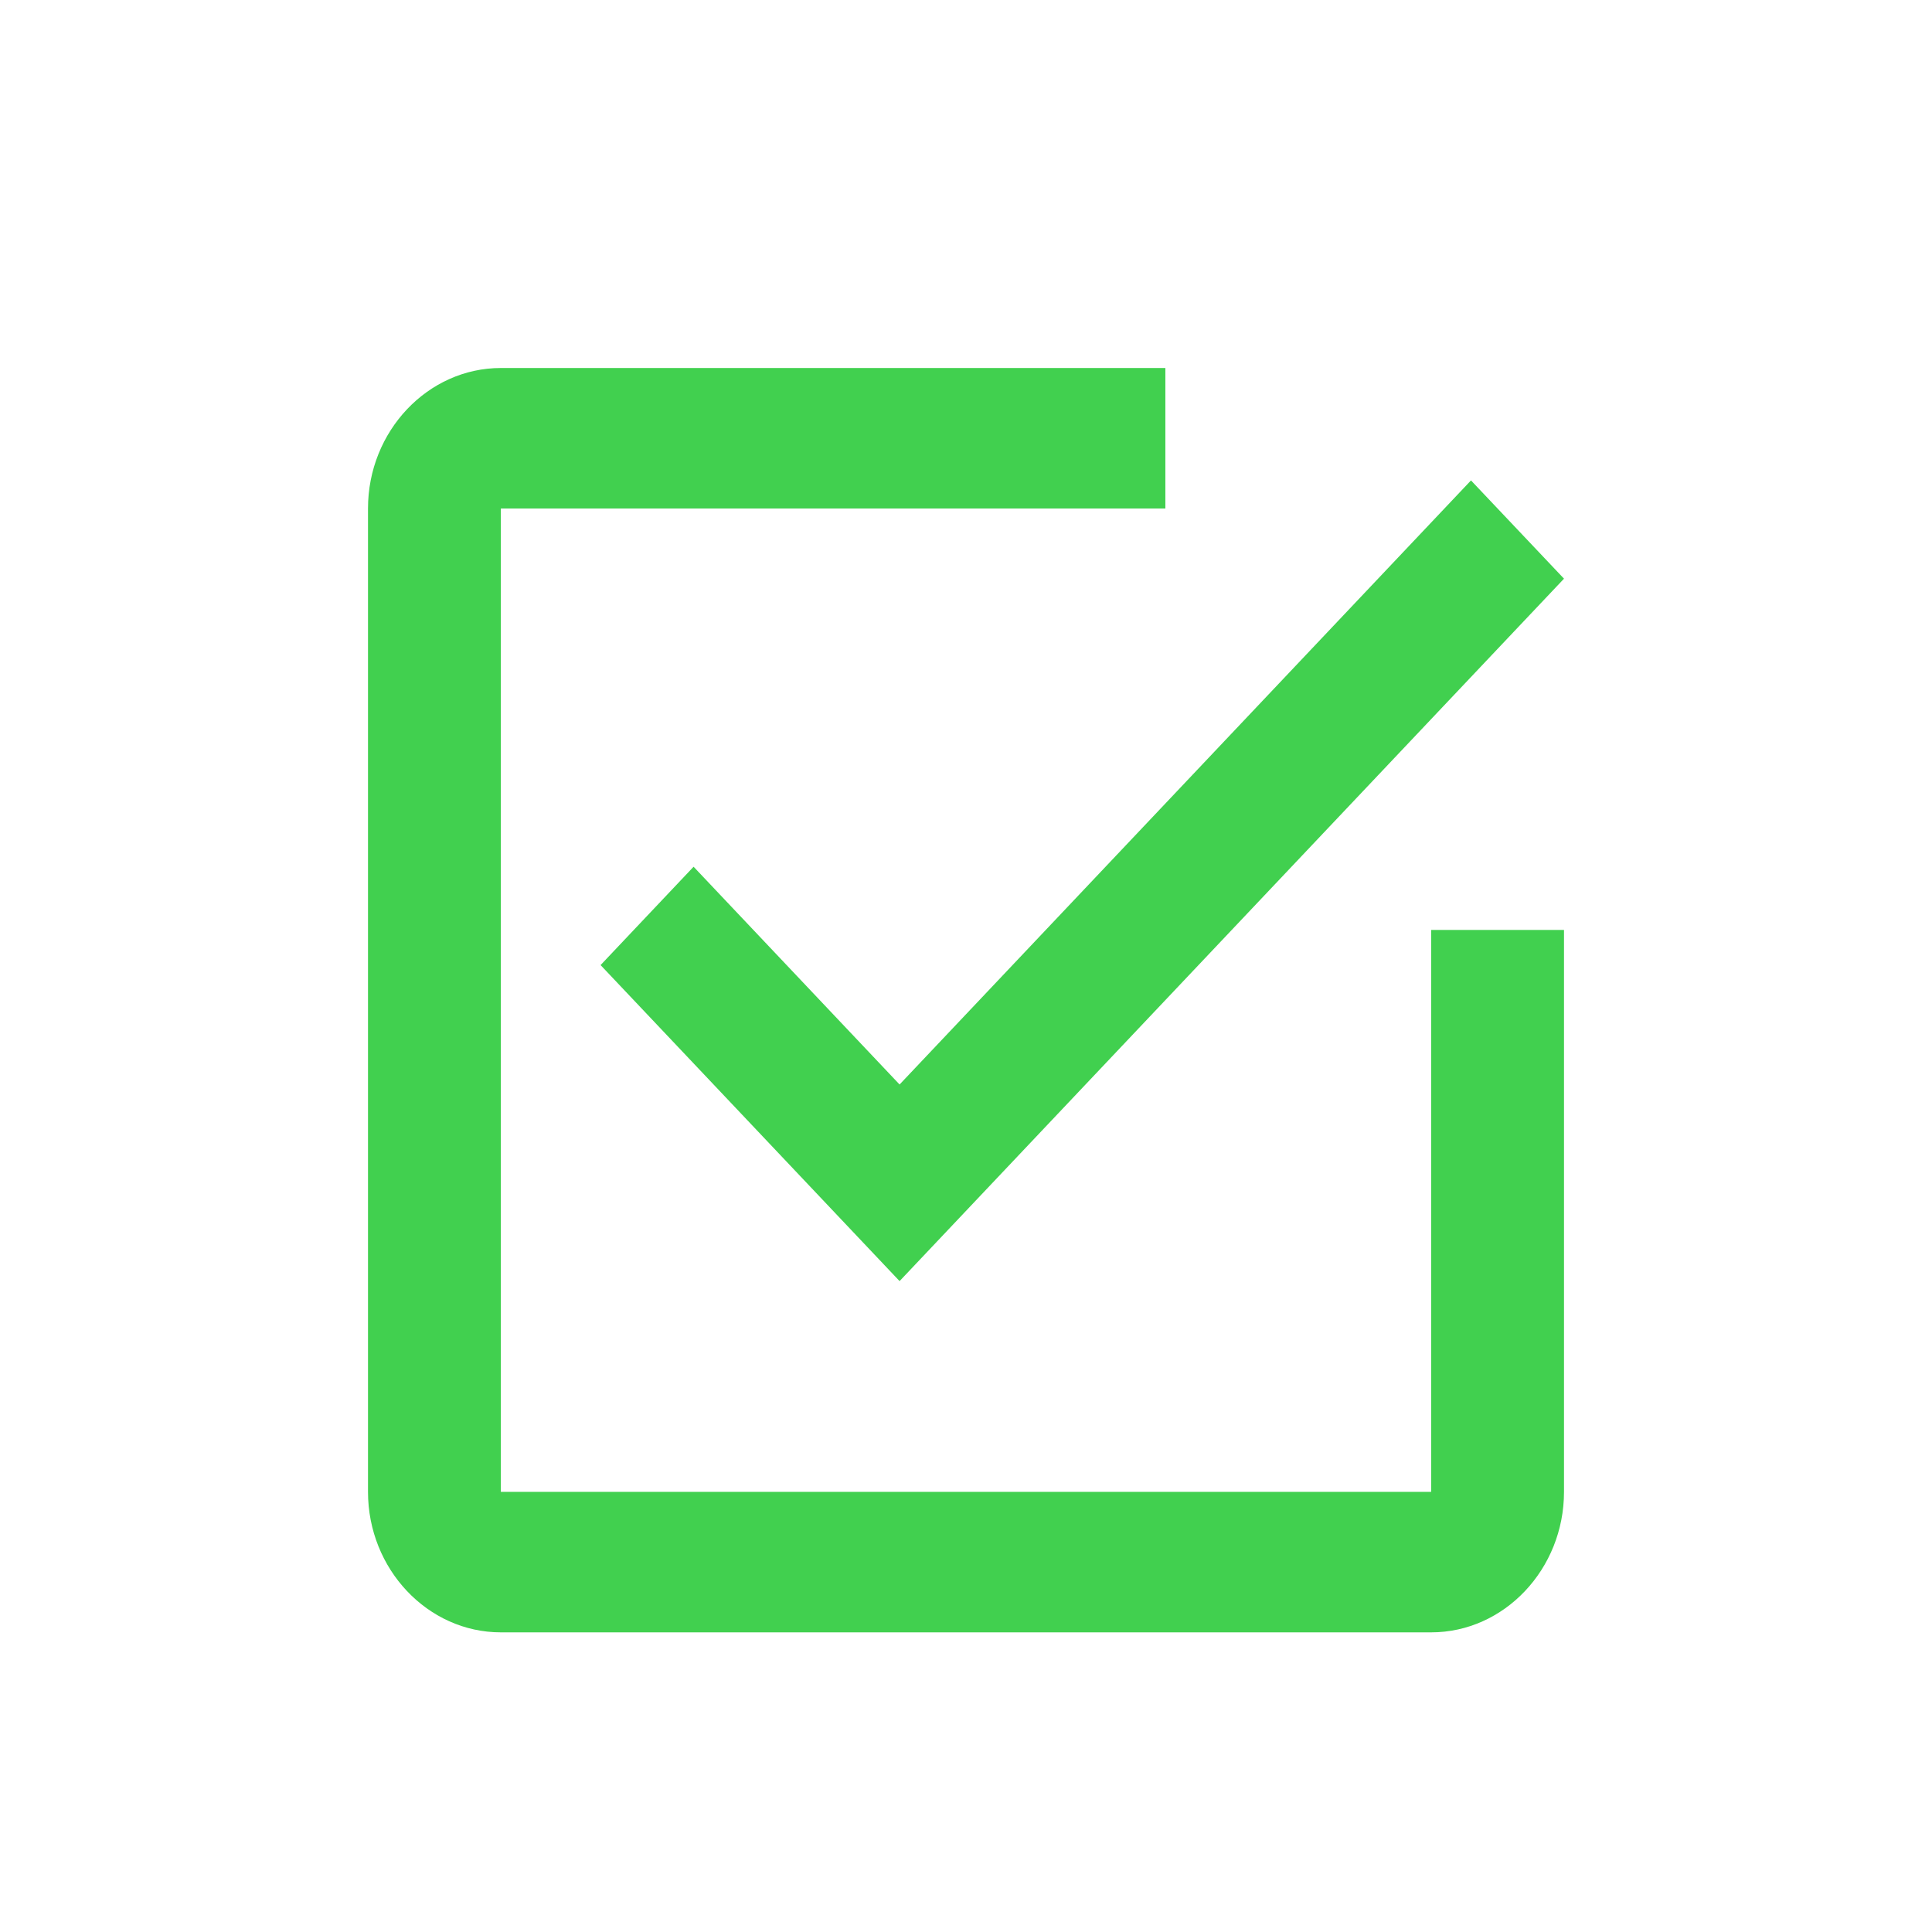 <svg width="21" height="21" viewBox="0 0 21 21" fill="none" xmlns="http://www.w3.org/2000/svg">
<path d="M7.539 9.421L6.528 10.49L9.778 13.925L17 6.29L15.989 5.222L9.778 11.788L7.539 9.421ZM15.556 16.216H5.444V5.527H12.667V4H5.444C4.65 4 4 4.687 4 5.527V16.216C4 17.056 4.65 17.743 5.444 17.743H15.556C16.35 17.743 17 17.056 17 16.216V10.108H15.556V16.216Z" fill="#41D04F"/>
</svg>
